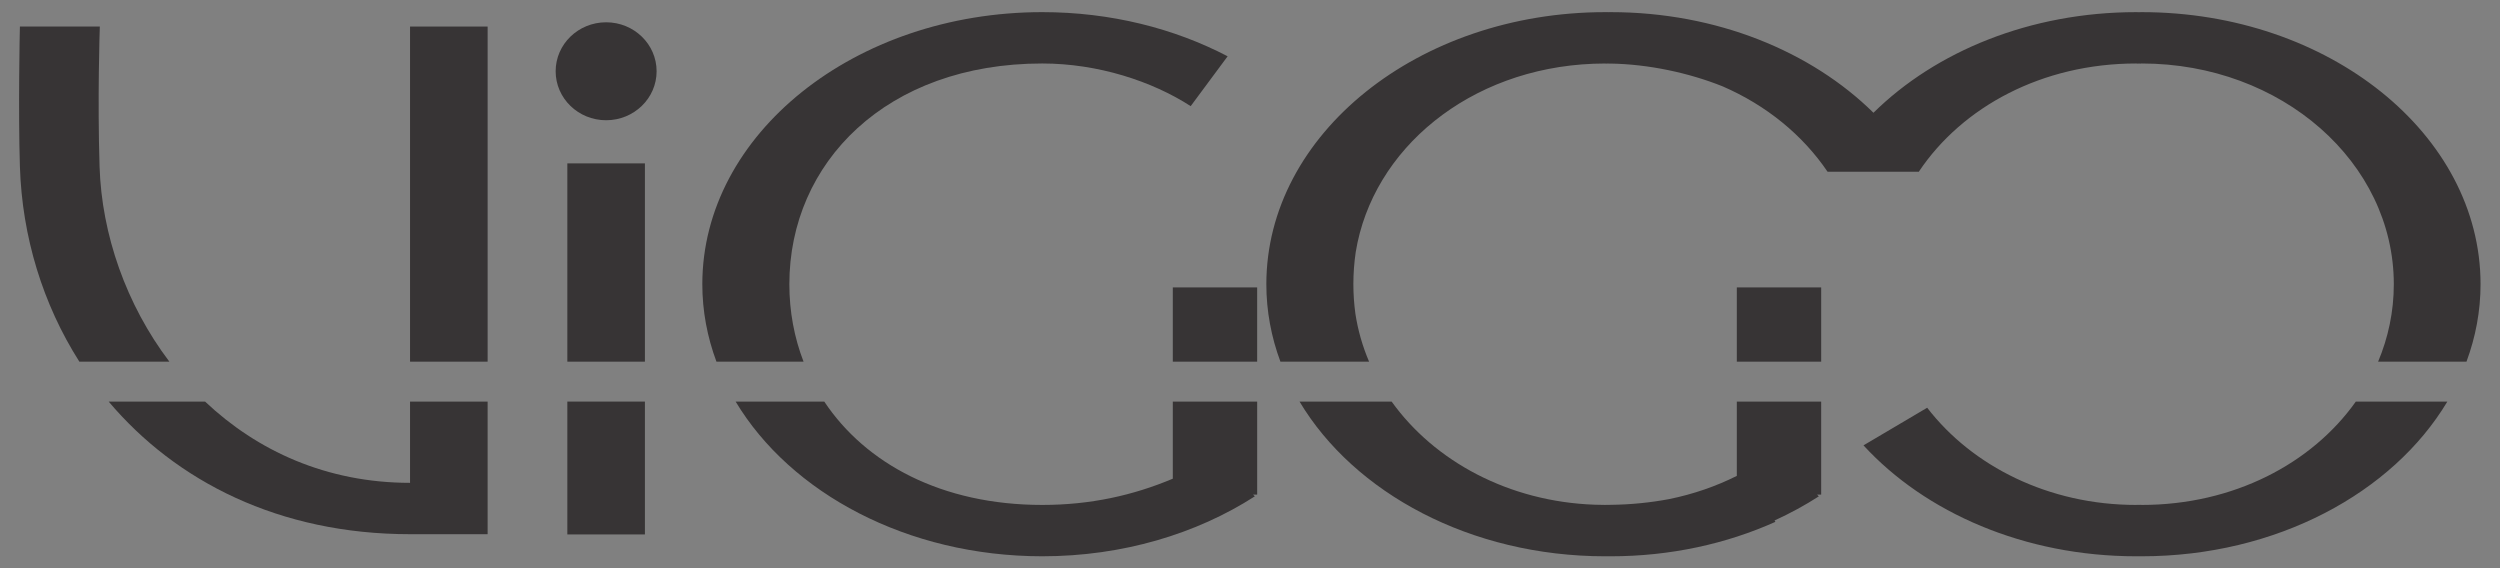 <?xml version="1.0" encoding="UTF-8"?>
<!DOCTYPE svg PUBLIC "-//W3C//DTD SVG 1.1//EN" "http://www.w3.org/Graphics/SVG/1.1/DTD/svg11.dtd">
<!-- Creator: CorelDRAW (Evaluation Version) -->
<svg xmlns="http://www.w3.org/2000/svg" xml:space="preserve" width="1100mm" height="250mm" version="1.1" style="shape-rendering:geometricPrecision; text-rendering:geometricPrecision; image-rendering:optimizeQuality; fill-rule:evenodd; clip-rule:evenodd"
viewBox="0 0 110000 25000"
 xmlns:xlink="http://www.w3.org/1999/xlink"
 xmlns:xodm="http://www.corel.com/coreldraw/odm/2003">
 <rect x="0" y="0" width="110000" height="25000" fill="#808080" stroke="none"/>
 <defs>
  <style type="text/css">
   <![CDATA[
    .fil3 {fill:url(#id0);fill-rule:nonzero}
    .fil5 {fill:url(#id1);fill-rule:nonzero}
    .fil12 {fill:url(#id2);fill-rule:nonzero}
    .fil6 {fill:url(#id3);fill-rule:nonzero}
    .fil8 {fill:url(#id4);fill-rule:nonzero}
    .fil2 {fill:url(#id5);fill-rule:nonzero}
    .fil9 {fill:url(#id6);fill-rule:nonzero}
    .fil10 {fill:url(#id7);fill-rule:nonzero}
    .fil0 {fill:url(#id8);fill-rule:nonzero}
    .fil11 {fill:url(#id9);fill-rule:nonzero}
    .fil7 {fill:url(#id10);fill-rule:nonzero}
    .fil4 {fill:url(#id11);fill-rule:nonzero}
    .fil1 {fill:url(#id12);fill-rule:nonzero}
   ]]>
  </style>
  <linearGradient id="id0" gradientUnits="userSpaceOnUse" x1="142920.04" y1="10394.04" x2="220619.66" y2="12725.55">
   <stop offset="0" style="stop-opacity:1; stop-color:#373435"/>
   <stop offset="1" style="stop-opacity:1; stop-color:#FEFEFE"/>
  </linearGradient>
  <linearGradient id="id1" gradientUnits="userSpaceOnUse" xlink:href="#id0" x1="142919.72" y1="10394.14" x2="220619.13" y2="12725.55">
  </linearGradient>
  <linearGradient id="id2" gradientUnits="userSpaceOnUse" xlink:href="#id0" x1="142919.93" y1="10394.04" x2="220619.55" y2="12725.55">
  </linearGradient>
  <linearGradient id="id3" gradientUnits="userSpaceOnUse" xlink:href="#id0" x1="142919.93" y1="10394.04" x2="220619.45" y2="12725.55">
  </linearGradient>
  <linearGradient id="id4" gradientUnits="userSpaceOnUse" xlink:href="#id0" x1="142921.43" y1="10394.04" x2="220621.79" y2="12725.55">
  </linearGradient>
  <linearGradient id="id5" gradientUnits="userSpaceOnUse" xlink:href="#id0" x1="142920.04" y1="10394.04" x2="220619.66" y2="12725.55">
  </linearGradient>
  <linearGradient id="id6" gradientUnits="userSpaceOnUse" xlink:href="#id0" x1="142919.93" y1="10394.04" x2="220619.45" y2="12725.55">
  </linearGradient>
  <linearGradient id="id7" gradientUnits="userSpaceOnUse" xlink:href="#id0" x1="142919.93" y1="10394.04" x2="220619.45" y2="12725.55">
  </linearGradient>
  <linearGradient id="id8" gradientUnits="userSpaceOnUse" xlink:href="#id0" x1="142919.83" y1="10394.04" x2="220619.34" y2="12725.55">
  </linearGradient>
  <linearGradient id="id9" gradientUnits="userSpaceOnUse" xlink:href="#id0" x1="142919.83" y1="10394.04" x2="220619.34" y2="12725.45">
  </linearGradient>
  <linearGradient id="id10" gradientUnits="userSpaceOnUse" xlink:href="#id0" x1="142919.93" y1="10394.04" x2="220619.45" y2="12725.55">
  </linearGradient>
  <linearGradient id="id11" gradientUnits="userSpaceOnUse" xlink:href="#id0" x1="142919.93" y1="10394.04" x2="220619.45" y2="12725.55">
  </linearGradient>
  <linearGradient id="id12" gradientUnits="userSpaceOnUse" xlink:href="#id0" x1="142919.93" y1="10394.14" x2="220619.55" y2="12725.55">
  </linearGradient>
 </defs>
 <g id="Layer_x0020_1">
  <g id="_2682262713568">
   <polygon class="fil0" points="24962.8,15913.12 28376.09,15913.12 28376.09,7188.45 24962.8,7188.45 "/>
   <path class="fil1" d="M26669.44 5290.46c1227.02,0 2221.38,-964.88 2221.38,-2154.97 0,-1190.08 -994.36,-2154.76 -2221.38,-2154.76 -1226.7,0 -2220.95,964.68 -2220.95,2154.76 0,1190.09 994.25,2154.97 2220.95,2154.97z"/>
   <polygon class="fil2" points="18041.67,15913.12 21455.38,15913.12 21455.38,1168.65 18041.67,1168.65 "/>
   <polygon class="fil3" points="51603.03,15913.12 55315.25,15913.12 55315.25,12646.44 51603.03,12646.44 "/>
   <path class="fil4" d="M60239.55 15913.12c-287.19,-674.14 -492.85,-1383.29 -603.85,-2118.83 -56.14,-422.03 -87.73,-851.51 -87.73,-1288.87 0,-478.97 35.76,-949.04 103.1,-1410 739.5,-4545.08 5007.55,-8077.86 10457.8,-8290.43 177.69,-6.42 356.56,-10.45 538,-10.76l0 4.65c35.75,-0.82 70.76,-1.44 106.19,-2.48 32.76,0.72 65.85,1.45 98.61,2.17l0 -1.45c1679.97,24.96 3459.72,407.64 4945.76,1003.3 1926.18,835.16 3526.73,2146.69 4614.8,3755.39l4028.24 0c-1.92,-3.83 -3.84,-7.35 -5.66,-10.97 1905.05,-2842.17 5418.66,-4751.34 9559.06,-4751.34 5.55,0 11.64,0.31 17.29,0.31l0 5.07c35.33,-0.82 71.19,-1.44 106.51,-2.48 32.77,0.72 65.11,1.45 98.3,2.17l0 -4.76c5.97,0 12.06,-0.31 17.71,-0.31 6162.21,0 11093.67,4356.85 11093.67,9711.72 0,1198.78 -243.98,2347.03 -690.51,3407.9l3888.1 0c400.65,-1080.85 619.01,-2224.13 619.01,-3407.9 0,-6600.97 -6688.58,-11971.16 -14910.27,-11971.16 -40.34,0 -80.57,1.03 -120.17,2.59 -40.23,-1.56 -79.83,-2.59 -119.64,-2.59 -4661.86,0 -8827.14,1728.39 -11561.65,4427.56 -2735.69,-2698.76 -6901.39,-4427.56 -11562.51,-4427.56 -27.86,0 -54.54,0.72 -81.64,1.45 -36.93,0 -73.75,-1.45 -110.36,-1.45 -8.22,0 -16.11,0.31 -24.44,0.31 -7.9,0 -16.22,-0.31 -24.12,-0.31 -8221.26,0 -14910.26,5370.19 -14910.26,11971.36 0,1183.98 218.36,2327.16 619.32,3407.7l3901.34 0z"/>
   <polygon class="fil5" points="76419.74,15913.12 80132.08,15913.12 80132.08,12646.44 76419.74,12646.44 "/>
   <path class="fil6" d="M35356.45 15913.12c-409.61,-1060.87 -624.98,-2208.71 -624.98,-3407.7 0,-5355.07 4274.45,-9711.92 11129.42,-9711.92 2446.89,0 4832.41,779.34 6529.02,1876.55l1625.75 -2192.76c-2347.53,-1226.95 -5148,-1943.23 -8154.77,-1943.23 -8248.05,0 -14958.83,5370.19 -14958.83,11971.36 0,1183.98 219.11,2327.16 621.25,3407.7l3833.14 0z"/>
   <path class="fil7" d="M55315.25 17669.57l-3712.22 0 0 3392.89c-1748.48,735.14 -3620.87,1154.68 -5742.14,1154.68 -4426.54,0 -7775.15,-1818.16 -9593.22,-4547.57l-3899.85 0c2413.38,4022.93 7554.13,6806.91 13493.07,6806.91 3536.55,0 6788.79,-989.53 9352.33,-2637.78l-78.23 -76.72 180.26 0 0 -4092.41z"/>
   <path class="fil8" d="M3491.6 15913.12l3961 0c-1900.35,-2508.04 -2977.96,-5596.73 -3071.66,-8580.85 -93.06,-2953.47 4.27,-6011.83 11.42,-6163.72l-3516.6 0c-7.15,151.89 -76.31,3739.54 0,6163.72 97.23,3083.31 1006.21,6048.58 2615.84,8580.85z"/>
   <path class="fil9" d="M103655.92 17669.57c-1935.99,2729.41 -5381.72,4547.57 -9422.34,4547.57 -5.66,0 -11.74,-0.31 -17.72,-0.31l0 -4.76c-35.01,0.41 -70.76,1.13 -106.19,2.17 -32.77,-0.72 -65.85,-1.45 -98.61,-1.76l0 4.35c-5.66,0 -11.74,0.31 -17.29,0.31 -3846.38,0 -7211.22,-1698.98 -9198.01,-4277.23l-2802.29 1655.81c2716.05,2957.2 7081.97,4880.76 12000.3,4880.76 40.23,0 79.72,-1.14 120.06,-2.17 39.92,1.03 79.83,2.17 119.75,2.17 5919.73,0 11043.61,-2783.98 13449.83,-6806.91l-4027.49 0z"/>
   <path class="fil10" d="M80132.08 17669.57l-3712.34 0 0 3269.58c-912.18,456.82 -1909.52,803.57 -2972.08,1019.66 -826.38,156.24 -1688.61,244.04 -2595.99,253.98l0 -0.72c-35.32,0.41 -70.76,1.13 -106.19,2.17 -32.76,-0.72 -65.53,-1.45 -98.61,-1.76l0 3.93c-159.24,-0.31 -316.23,-4.34 -472.48,-9.31 -3787.25,-132.64 -7061.69,-1913.63 -8941.97,-4537.53l-4052.68 0c2405.8,4022.93 7530.11,6806.91 13449.41,6806.91 7.9,0 16.22,-0.41 24.12,-0.41 8.33,0 16.22,0.41 24.44,0.41 34.69,0 68.52,-1.45 102.78,-1.86 29.77,1.13 59.12,1.86 89.22,1.86 2629.92,0 5100.93,-551.66 7248.14,-1515.62 -13.55,-19.25 -25.61,-40.07 -38.42,-59.43 685.17,-314.03 1338.12,-668.97 1950.62,-1062.73l-78.23 -76.72 180.26 0 0 -4092.41z"/>
   <polygon class="fil11" points="24962.8,23515.11 28376.09,23515.11 28376.09,17669.57 24962.8,17669.57 "/>
   <path class="fil12" d="M18041.67 17669.57l0 3575.54c-3678.18,0 -6734.37,-1417.25 -9018.07,-3575.54l-4242.01 0c2964.4,3511.34 7504.49,5834.98 13260.08,5834.98l3413.92 0 0 -5834.98 -3413.92 0z"/>
  </g>
 </g>
</svg>
